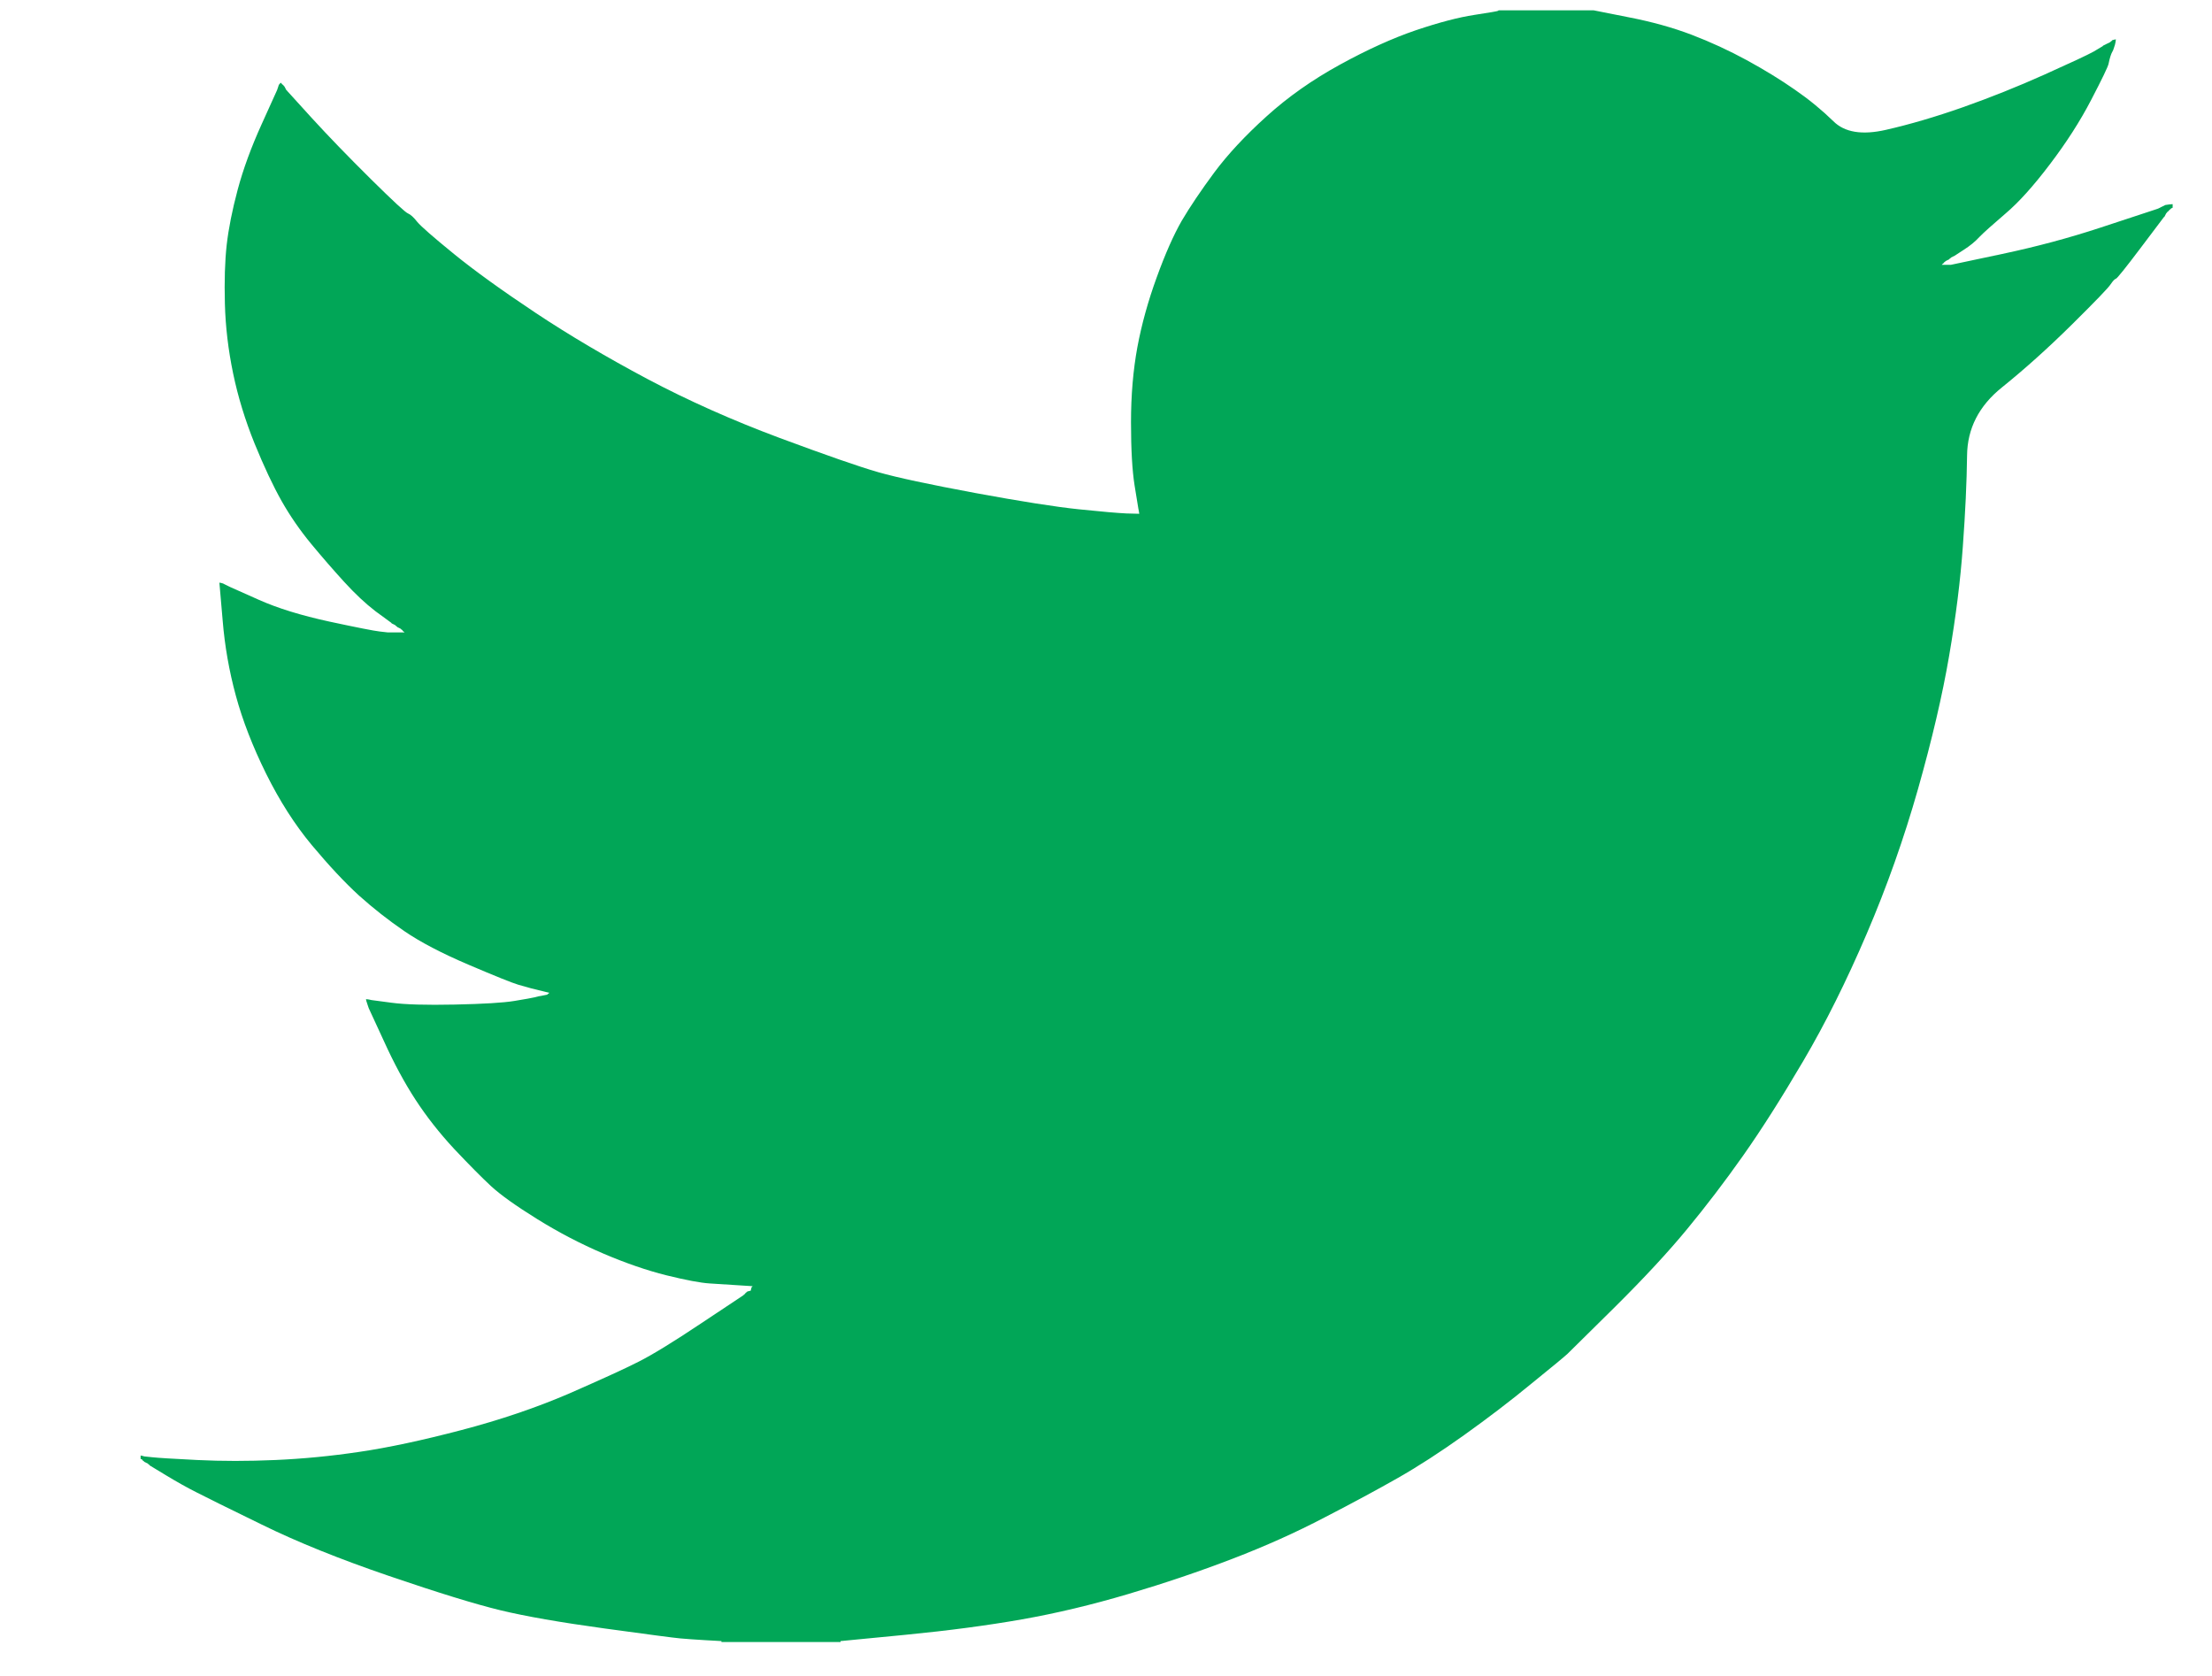 <svg width="33" height="25" viewBox="0 0 33 25" fill="none" xmlns="http://www.w3.org/2000/svg">
<path d="M22.354 0.16V0.154H23.775L24.294 0.257C24.641 0.324 24.955 0.411 25.238 0.519C25.52 0.627 25.794 0.753 26.058 0.897C26.322 1.041 26.562 1.188 26.777 1.338C26.99 1.485 27.181 1.642 27.351 1.808C27.518 1.975 27.78 2.018 28.135 1.937C28.491 1.856 28.873 1.744 29.283 1.6C29.693 1.455 30.099 1.293 30.5 1.113C30.901 0.933 31.145 0.819 31.233 0.77C31.318 0.72 31.364 0.693 31.369 0.689L31.375 0.681L31.402 0.668L31.429 0.654L31.457 0.641L31.484 0.627L31.489 0.619L31.498 0.614L31.506 0.608L31.511 0.6L31.539 0.592L31.566 0.587L31.561 0.627L31.552 0.668L31.539 0.708L31.525 0.749L31.511 0.776L31.498 0.803L31.484 0.843C31.475 0.87 31.466 0.906 31.457 0.951C31.448 0.996 31.361 1.176 31.197 1.491C31.033 1.807 30.828 2.126 30.582 2.45C30.336 2.775 30.115 3.02 29.92 3.185C29.724 3.353 29.593 3.47 29.529 3.536C29.466 3.605 29.388 3.668 29.297 3.726L29.16 3.815L29.133 3.828L29.106 3.842L29.1 3.85L29.092 3.855L29.084 3.861L29.078 3.869L29.051 3.882L29.024 3.896L29.018 3.904L29.01 3.909L29.002 3.915L28.996 3.923L28.991 3.931L28.983 3.936L28.974 3.942L28.969 3.95H29.106L29.871 3.788C30.381 3.68 30.869 3.549 31.334 3.396L32.072 3.153L32.154 3.126L32.195 3.112L32.222 3.099L32.249 3.085L32.277 3.072L32.304 3.058L32.359 3.05L32.413 3.045V3.099L32.4 3.104L32.386 3.112L32.381 3.12L32.372 3.126L32.364 3.131L32.359 3.139L32.353 3.147L32.345 3.153L32.337 3.158L32.331 3.166L32.326 3.174L32.318 3.18L32.304 3.207L32.29 3.234L32.282 3.239C32.279 3.245 32.163 3.398 31.935 3.699C31.707 4.001 31.584 4.154 31.566 4.158C31.548 4.163 31.522 4.19 31.489 4.239C31.458 4.289 31.265 4.49 30.91 4.841C30.555 5.192 30.206 5.505 29.866 5.779C29.523 6.054 29.35 6.393 29.346 6.794C29.341 7.194 29.32 7.646 29.283 8.15C29.247 8.655 29.179 9.199 29.078 9.785C28.978 10.37 28.823 11.032 28.614 11.77C28.404 12.509 28.149 13.229 27.848 13.931C27.547 14.634 27.233 15.264 26.905 15.822C26.577 16.381 26.276 16.854 26.003 17.241C25.73 17.628 25.452 17.992 25.169 18.335C24.887 18.677 24.53 19.062 24.098 19.491C23.664 19.918 23.427 20.152 23.387 20.193C23.345 20.233 23.166 20.381 22.851 20.636C22.538 20.894 22.201 21.151 21.84 21.409C21.481 21.665 21.151 21.878 20.85 22.049C20.549 22.22 20.187 22.416 19.762 22.635C19.339 22.857 18.882 23.062 18.39 23.251C17.898 23.44 17.378 23.616 16.832 23.778C16.285 23.94 15.757 24.066 15.246 24.156C14.736 24.246 14.157 24.323 13.51 24.386L12.54 24.48V24.494H10.763V24.48L10.531 24.467C10.376 24.458 10.248 24.449 10.148 24.44C10.048 24.431 9.67 24.381 9.014 24.291C8.358 24.201 7.843 24.111 7.469 24.021C7.096 23.931 6.54 23.76 5.802 23.508C5.064 23.256 4.432 23.001 3.907 22.743C3.384 22.488 3.056 22.326 2.923 22.257C2.792 22.191 2.644 22.108 2.48 22.009L2.234 21.86L2.229 21.852L2.221 21.846L2.212 21.841L2.207 21.833L2.18 21.82L2.152 21.806L2.147 21.798L2.139 21.793L2.13 21.787L2.125 21.779L2.119 21.771L2.111 21.765H2.098V21.712L2.125 21.717L2.152 21.725L2.275 21.738C2.357 21.747 2.581 21.761 2.945 21.779C3.309 21.797 3.697 21.797 4.107 21.779C4.517 21.761 4.936 21.721 5.364 21.657C5.793 21.594 6.298 21.486 6.881 21.333C7.465 21.18 8 20.998 8.489 20.788C8.975 20.575 9.322 20.417 9.528 20.312C9.732 20.209 10.043 20.019 10.462 19.739L11.091 19.321L11.097 19.313L11.105 19.307L11.113 19.302L11.118 19.294L11.124 19.286L11.132 19.28L11.14 19.275L11.146 19.267L11.173 19.259L11.2 19.253L11.206 19.226L11.214 19.199L11.222 19.194L11.228 19.186L11.009 19.172C10.863 19.163 10.722 19.154 10.585 19.145C10.449 19.136 10.235 19.096 9.943 19.024C9.651 18.951 9.337 18.843 9 18.699C8.663 18.555 8.335 18.384 8.016 18.186C7.697 17.988 7.466 17.823 7.324 17.692C7.184 17.562 7.002 17.378 6.778 17.141C6.555 16.901 6.362 16.655 6.198 16.403C6.034 16.151 5.877 15.86 5.728 15.531L5.501 15.039L5.487 14.998L5.474 14.958L5.465 14.931L5.46 14.904L5.501 14.909L5.542 14.918L5.843 14.958C6.043 14.985 6.357 14.994 6.786 14.985C7.214 14.976 7.51 14.958 7.674 14.931C7.838 14.904 7.938 14.886 7.975 14.877L8.03 14.863L8.098 14.85L8.166 14.836L8.172 14.828L8.18 14.823L8.188 14.818L8.194 14.809L8.139 14.796L8.084 14.782L8.03 14.769L7.975 14.755L7.92 14.742C7.884 14.733 7.82 14.715 7.729 14.688C7.638 14.661 7.392 14.562 6.991 14.391C6.59 14.22 6.271 14.053 6.034 13.891C5.796 13.728 5.57 13.551 5.356 13.359C5.143 13.164 4.909 12.914 4.653 12.608C4.398 12.302 4.171 11.946 3.97 11.541C3.77 11.136 3.619 10.748 3.519 10.379C3.419 10.012 3.353 9.637 3.322 9.258L3.273 8.691L3.3 8.696L3.328 8.704L3.355 8.718L3.382 8.731L3.41 8.745L3.437 8.758L3.861 8.947C4.143 9.073 4.494 9.181 4.913 9.272C5.332 9.362 5.583 9.411 5.665 9.42L5.788 9.434H6.034L6.029 9.426L6.02 9.42L6.012 9.415L6.007 9.407L6.001 9.398L5.993 9.393L5.985 9.388L5.979 9.38L5.952 9.366L5.925 9.353L5.919 9.344L5.911 9.339L5.903 9.334L5.897 9.326L5.87 9.312L5.843 9.299L5.837 9.29C5.832 9.287 5.753 9.229 5.602 9.118C5.453 9.004 5.296 8.857 5.132 8.677C4.968 8.497 4.804 8.308 4.64 8.11C4.476 7.911 4.329 7.699 4.202 7.475C4.075 7.25 3.94 6.964 3.798 6.616C3.658 6.27 3.551 5.922 3.478 5.571C3.405 5.219 3.364 4.873 3.355 4.531C3.346 4.188 3.355 3.896 3.382 3.653C3.41 3.409 3.464 3.135 3.546 2.829C3.628 2.523 3.747 2.198 3.902 1.856L4.134 1.343L4.148 1.302L4.161 1.262L4.17 1.256L4.175 1.248L4.181 1.24L4.189 1.235L4.197 1.24L4.202 1.248L4.208 1.256L4.216 1.262L4.224 1.267L4.23 1.275L4.235 1.283L4.243 1.289L4.257 1.316L4.271 1.343L4.279 1.348L4.284 1.356L4.653 1.762C4.9 2.032 5.191 2.333 5.528 2.667C5.865 3 6.052 3.173 6.089 3.185C6.125 3.2 6.171 3.241 6.225 3.31C6.28 3.376 6.462 3.536 6.772 3.788C7.082 4.04 7.487 4.332 7.989 4.666C8.49 4.999 9.046 5.327 9.656 5.652C10.267 5.976 10.923 6.268 11.624 6.53C12.326 6.791 12.818 6.962 13.1 7.043C13.383 7.124 13.866 7.227 14.549 7.354C15.233 7.48 15.747 7.561 16.094 7.597C16.44 7.633 16.677 7.653 16.804 7.659L16.996 7.664L16.99 7.624L16.982 7.583L16.927 7.245C16.891 7.02 16.873 6.705 16.873 6.3C16.873 5.895 16.905 5.521 16.968 5.179C17.032 4.837 17.128 4.49 17.256 4.139C17.383 3.788 17.508 3.506 17.63 3.293C17.754 3.083 17.916 2.842 18.116 2.572C18.317 2.302 18.577 2.023 18.896 1.735C19.215 1.446 19.579 1.19 19.989 0.965C20.399 0.74 20.777 0.569 21.123 0.451C21.47 0.334 21.761 0.258 21.998 0.222C22.235 0.186 22.354 0.165 22.354 0.16Z" fill="#01A657"/>
</svg>
